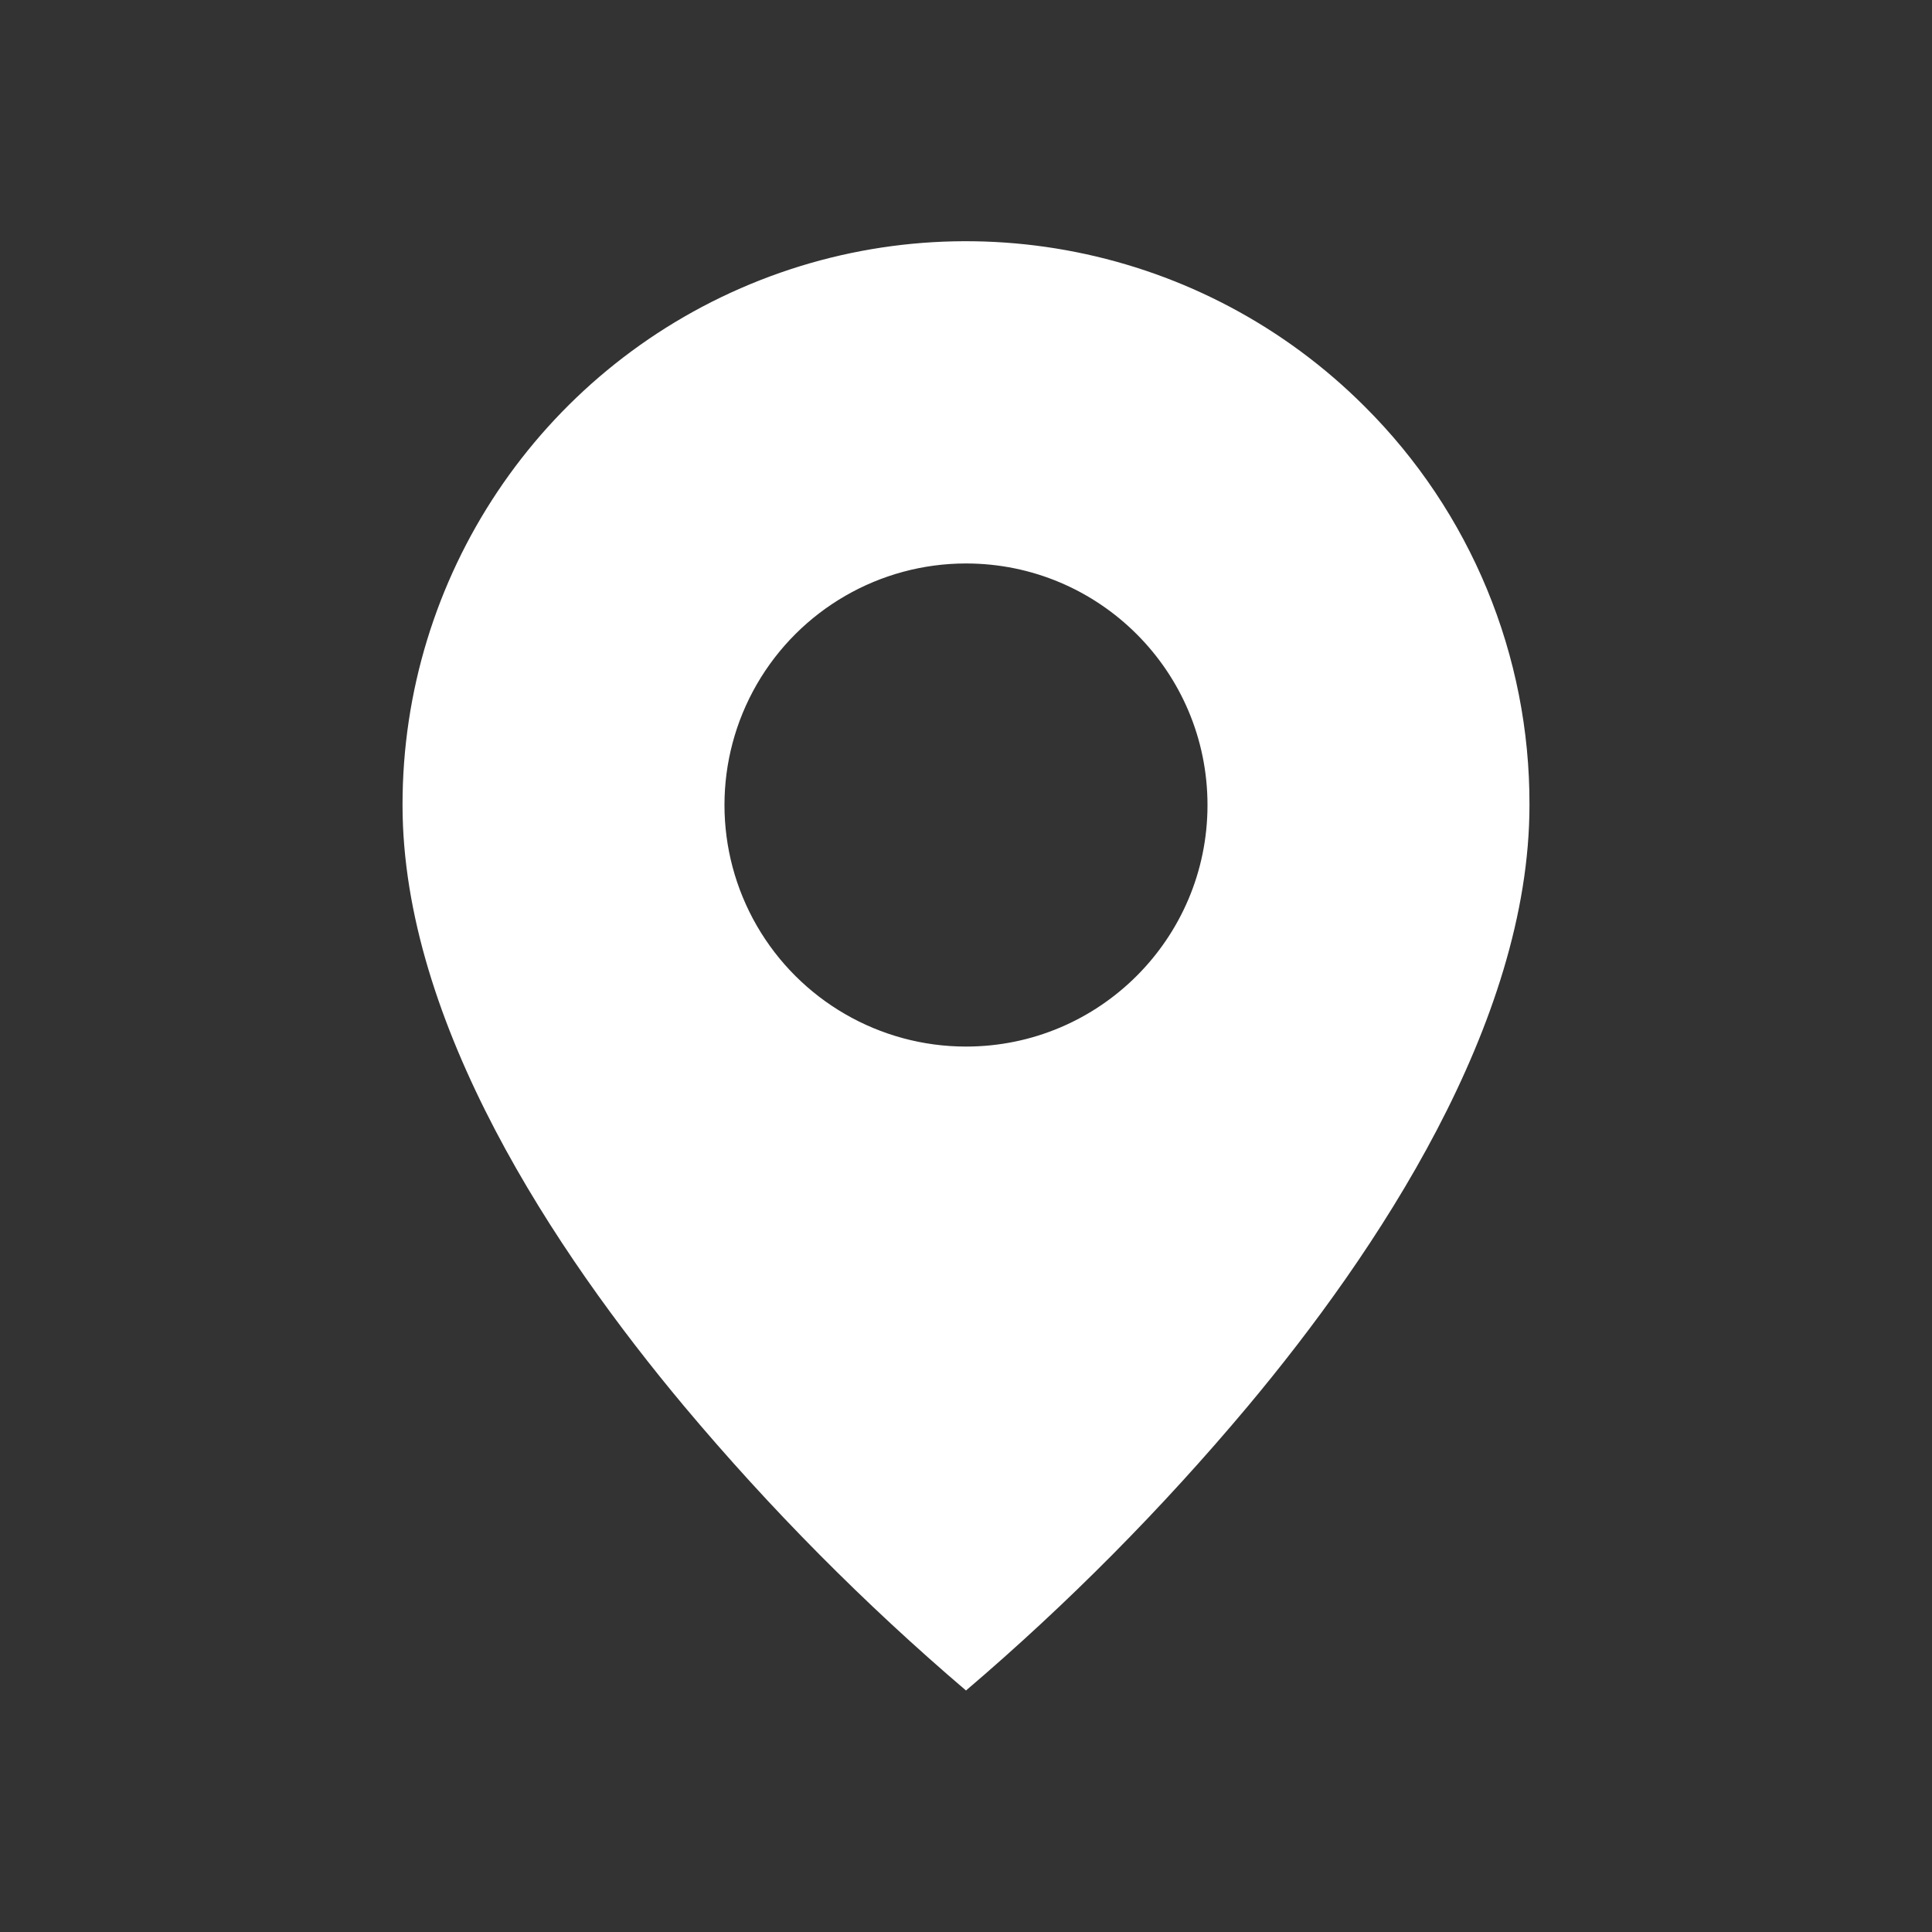 <svg width="20" height="20" viewBox="0 0 20 20" fill="none" xmlns="http://www.w3.org/2000/svg">
<rect x="0" y="0" width="20" height="20" fill="#333333" stroke="none"/>
<path d="M10 17.5C8.947 16.602 7.972 15.618 7.083 14.558C5.75 12.965 4.167 10.594 4.167 8.334C4.165 5.973 5.587 3.845 7.768 2.941C9.948 2.038 12.458 2.538 14.127 4.208C15.224 5.3 15.838 6.785 15.833 8.334C15.833 10.594 14.25 12.965 12.917 14.558C12.028 15.618 11.053 16.602 10 17.5ZM10 5.833C9.107 5.833 8.282 6.31 7.835 7.083C7.388 7.857 7.388 8.81 7.835 9.584C8.282 10.357 9.107 10.834 10 10.834C11.381 10.834 12.5 9.714 12.5 8.334C12.5 6.953 11.381 5.833 10 5.833Z" fill="white"/>
</svg>
